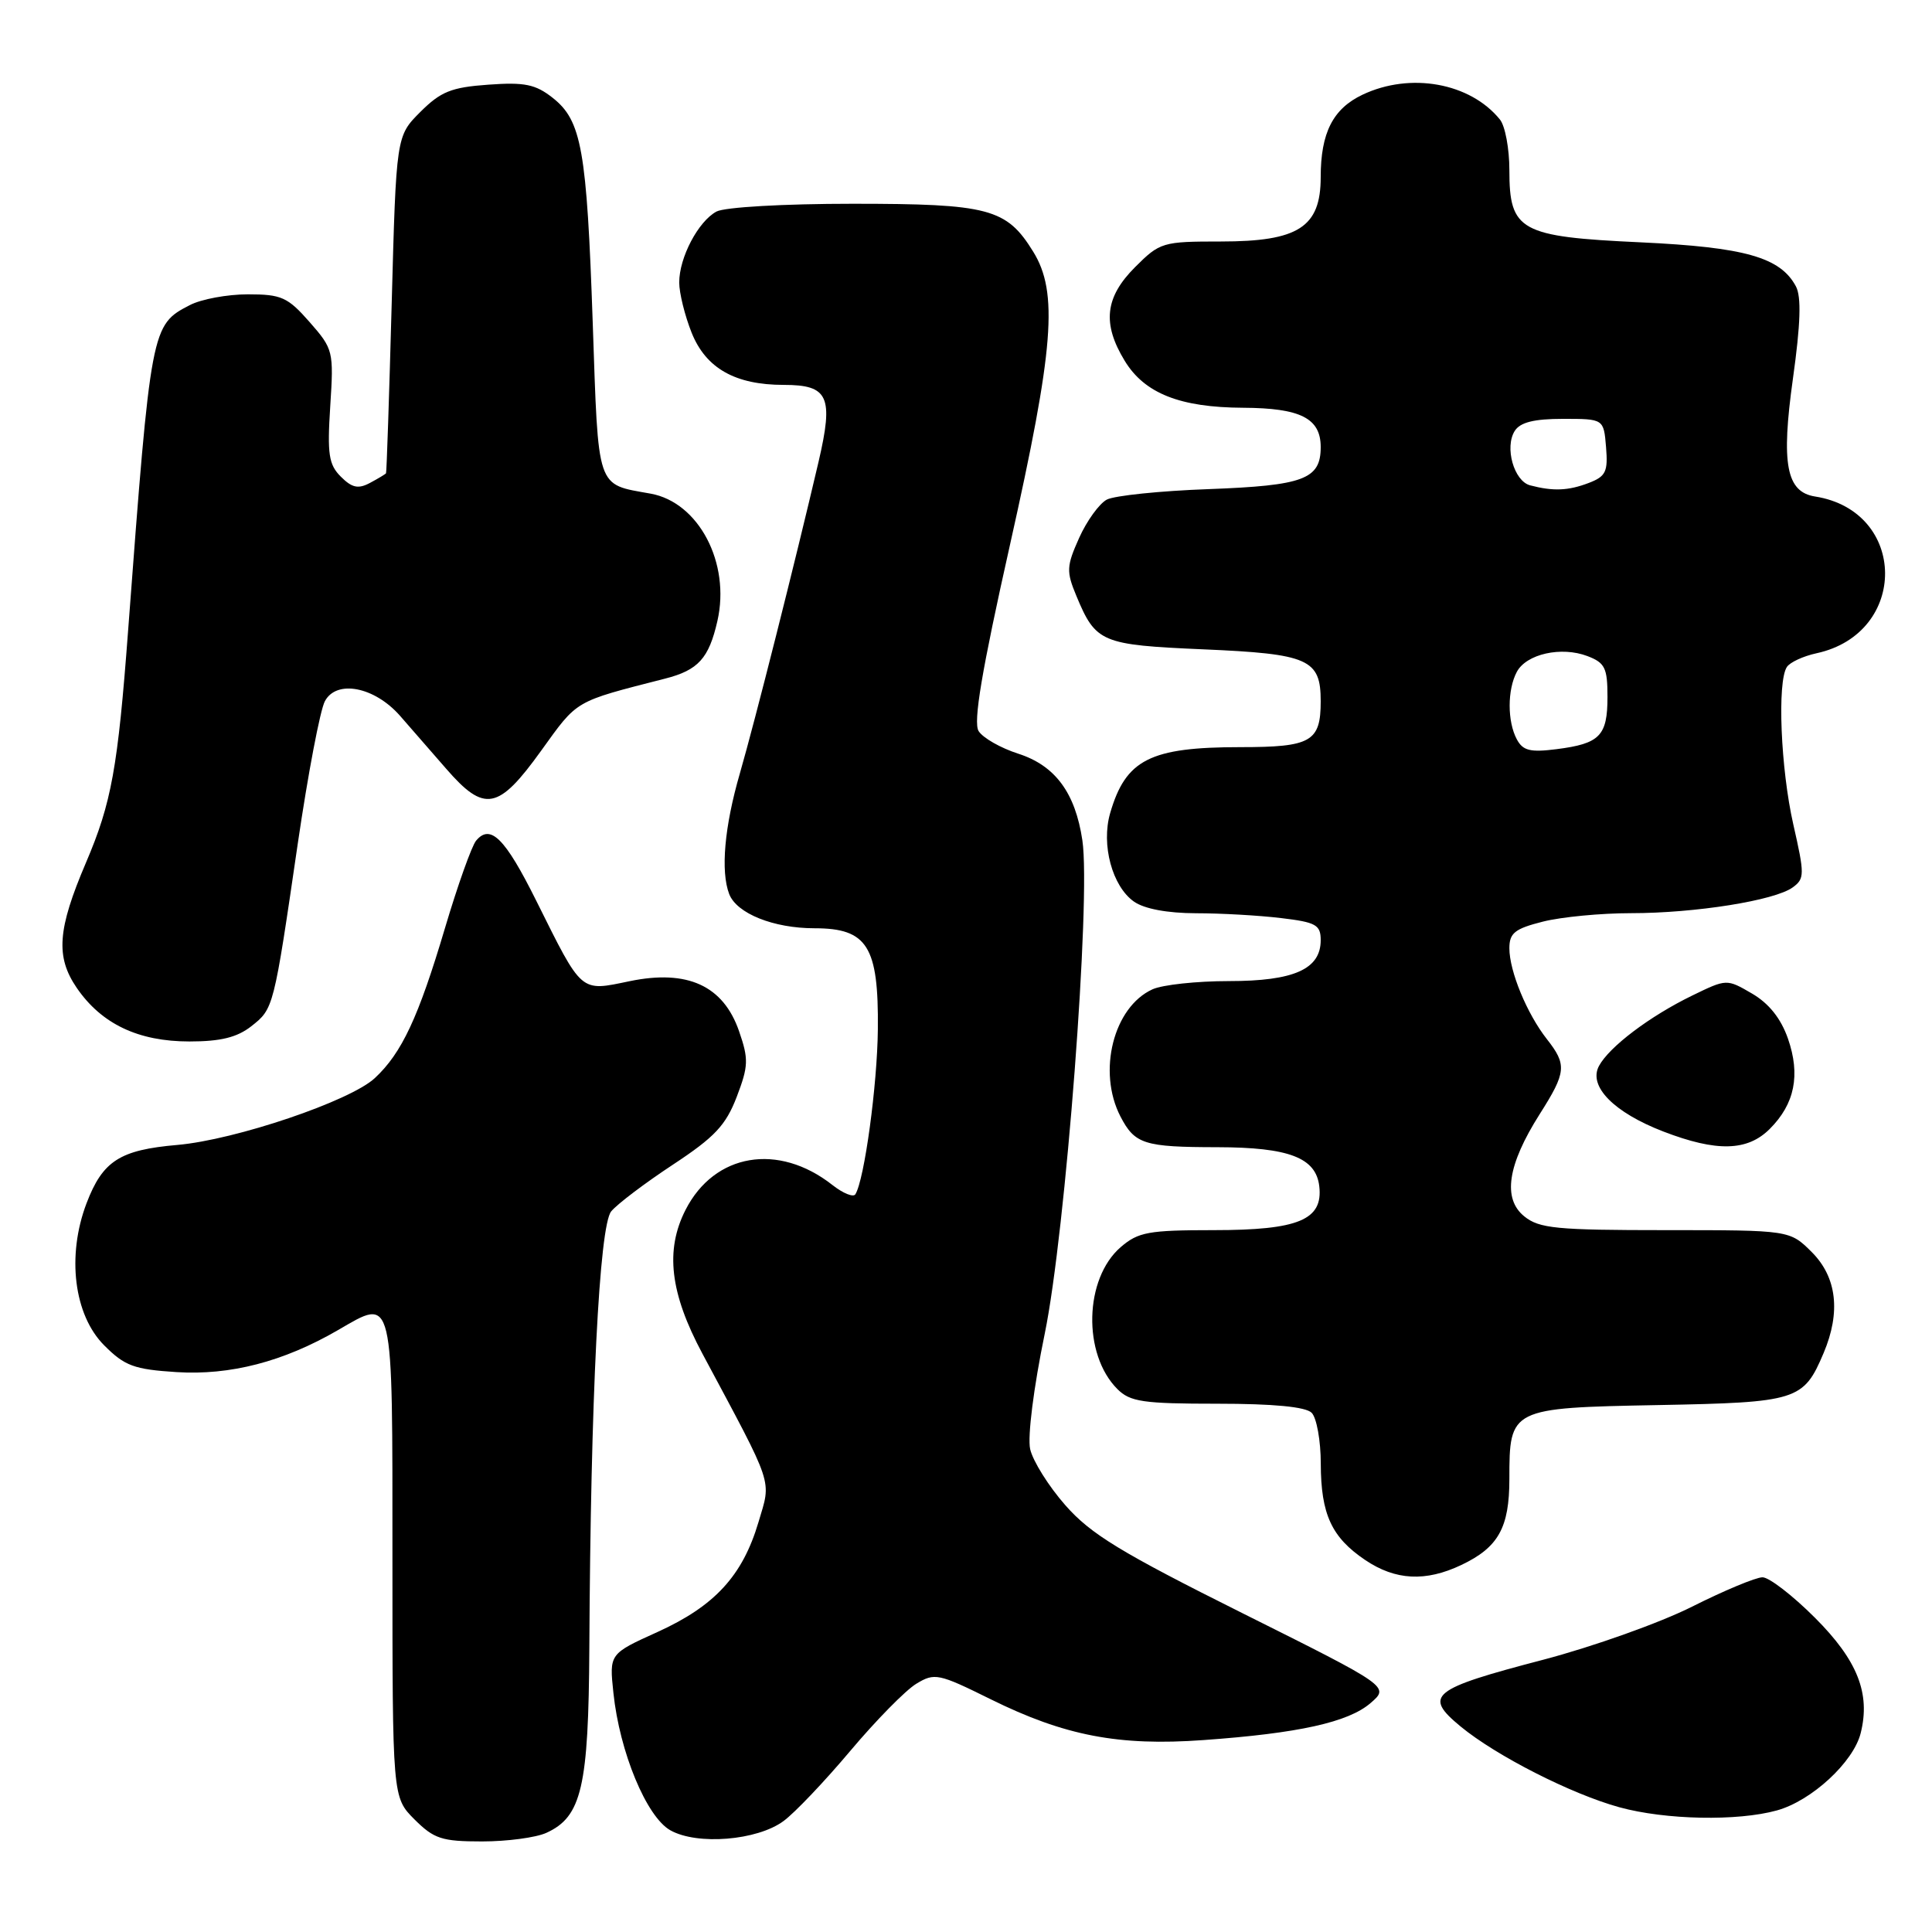 <?xml version="1.0" encoding="UTF-8" standalone="no"?>
<!DOCTYPE svg PUBLIC "-//W3C//DTD SVG 1.1//EN" "http://www.w3.org/Graphics/SVG/1.1/DTD/svg11.dtd" >
<svg xmlns="http://www.w3.org/2000/svg" xmlns:xlink="http://www.w3.org/1999/xlink" version="1.1" viewBox="0 0 256 256">
 <g >
 <path fill="currentColor"
d=" M 72.40 242.86 C 77.08 240.73 77.99 236.78 78.09 218.35 C 78.26 185.26 79.41 162.42 80.99 160.51 C 81.80 159.53 85.48 156.75 89.17 154.32 C 94.71 150.67 96.17 149.11 97.62 145.34 C 99.18 141.25 99.21 140.34 97.93 136.64 C 95.84 130.60 91.09 128.43 83.44 130.01 C 76.83 131.38 77.21 131.71 71.06 119.36 C 66.93 111.06 64.98 109.11 63.08 111.40 C 62.50 112.11 60.64 117.32 58.96 122.98 C 55.45 134.80 53.24 139.53 49.67 142.85 C 46.42 145.89 31.20 151.04 23.50 151.71 C 15.88 152.37 13.61 153.82 11.47 159.43 C 8.82 166.39 9.79 174.25 13.81 178.27 C 16.53 181.00 17.77 181.45 23.38 181.81 C 30.50 182.26 37.54 180.44 44.76 176.26 C 52.23 171.94 52.00 170.96 52.00 206.55 C 52.00 238.15 52.00 238.15 54.92 241.08 C 57.51 243.66 58.54 244.00 63.88 244.00 C 67.19 244.00 71.03 243.49 72.40 242.86 Z  M 103.82 241.30 C 105.30 240.22 109.28 236.03 112.67 232.00 C 116.07 227.96 120.00 223.96 121.41 223.11 C 123.84 221.63 124.36 221.74 131.27 225.16 C 141.06 230.00 148.24 231.38 159.45 230.57 C 172.07 229.67 178.65 228.21 181.60 225.67 C 184.13 223.49 184.13 223.49 164.68 213.78 C 148.52 205.71 144.55 203.30 141.18 199.47 C 138.95 196.94 136.85 193.58 136.50 192.01 C 136.14 190.37 136.96 183.86 138.43 176.74 C 141.20 163.31 144.57 119.10 143.42 111.35 C 142.48 105.05 139.83 101.45 134.93 99.87 C 132.59 99.12 130.23 97.77 129.67 96.87 C 128.94 95.69 130.07 88.95 133.83 72.18 C 139.66 46.17 140.25 38.75 136.90 33.34 C 133.37 27.62 131.02 27.00 112.98 27.00 C 103.84 27.00 96.04 27.45 94.94 28.03 C 92.52 29.33 90.00 34.12 90.00 37.43 C 90.00 38.82 90.74 41.82 91.65 44.10 C 93.54 48.80 97.42 51.00 103.85 51.00 C 109.78 51.00 110.48 52.53 108.46 61.20 C 105.32 74.63 100.07 95.43 98.03 102.50 C 95.99 109.53 95.47 115.45 96.62 118.46 C 97.61 121.04 102.49 123.00 107.93 123.00 C 114.93 123.00 116.43 125.39 116.32 136.38 C 116.25 143.76 114.54 156.32 113.34 158.25 C 113.08 158.68 111.71 158.13 110.30 157.02 C 103.13 151.38 94.67 152.81 90.84 160.31 C 88.11 165.66 88.78 171.35 93.07 179.36 C 102.67 197.31 102.21 195.92 100.50 201.70 C 98.39 208.80 94.71 212.80 87.14 216.24 C 80.73 219.14 80.73 219.14 81.28 224.32 C 82.10 232.15 85.66 240.74 88.82 242.52 C 92.38 244.53 100.33 243.88 103.82 241.30 Z  M 235.45 239.89 C 240.04 238.62 245.59 233.50 246.55 229.65 C 247.87 224.39 246.13 220.00 240.49 214.36 C 237.54 211.41 234.42 209.00 233.54 209.00 C 232.67 209.00 228.47 210.75 224.21 212.89 C 219.96 215.03 211.08 218.19 204.50 219.92 C 189.61 223.81 188.56 224.66 193.54 228.77 C 198.26 232.66 208.21 237.72 214.57 239.47 C 220.69 241.15 230.23 241.34 235.45 239.89 Z  M 193.63 207.37 C 198.54 205.04 200.00 202.43 200.00 195.97 C 200.00 186.61 200.11 186.55 219.67 186.18 C 238.18 185.83 238.97 185.58 241.64 179.28 C 243.93 173.86 243.39 169.24 240.08 165.92 C 237.15 163.00 237.15 163.00 220.69 163.00 C 206.24 163.00 203.95 162.78 201.97 161.17 C 199.08 158.83 199.75 154.36 204.01 147.64 C 207.55 142.07 207.64 141.09 204.97 137.69 C 202.33 134.33 200.00 128.69 200.00 125.65 C 200.00 123.63 200.72 123.06 204.44 122.12 C 206.89 121.50 212.14 121.00 216.11 121.00 C 224.64 121.00 235.18 119.32 237.55 117.58 C 239.13 116.43 239.13 115.87 237.62 109.23 C 235.95 101.87 235.47 90.35 236.77 88.38 C 237.17 87.76 238.94 86.94 240.70 86.56 C 252.92 83.91 252.76 67.72 240.51 65.79 C 236.69 65.19 235.99 61.47 237.57 50.19 C 238.59 42.91 238.70 39.32 237.97 37.95 C 235.91 34.09 231.21 32.76 217.39 32.11 C 201.40 31.37 200.00 30.60 200.00 22.54 C 200.00 19.70 199.44 16.69 198.75 15.84 C 194.81 10.97 186.88 9.54 180.54 12.55 C 176.62 14.41 175.00 17.60 175.00 23.47 C 175.00 30.10 172.05 32.00 161.77 32.00 C 154.04 32.00 153.70 32.10 150.40 35.40 C 146.41 39.39 146.03 42.89 149.03 47.81 C 151.66 52.13 156.36 53.99 164.72 54.03 C 172.33 54.07 175.00 55.42 175.00 59.24 C 175.00 63.50 172.76 64.34 160.17 64.81 C 153.75 65.04 147.67 65.67 146.66 66.20 C 145.66 66.73 144.00 69.02 142.99 71.28 C 141.31 75.03 141.28 75.72 142.62 78.95 C 145.20 85.15 145.91 85.45 159.42 86.04 C 173.43 86.64 175.00 87.34 175.00 92.92 C 175.00 98.28 173.73 99.00 164.37 99.00 C 152.39 99.00 149.16 100.64 147.10 107.75 C 145.89 111.94 147.38 117.45 150.26 119.47 C 151.63 120.43 154.69 121.00 158.47 121.01 C 161.79 121.01 166.86 121.30 169.75 121.65 C 174.38 122.20 175.00 122.55 175.00 124.58 C 175.00 128.42 171.46 130.00 162.82 130.00 C 158.57 130.00 154.02 130.49 152.71 131.09 C 147.54 133.44 145.39 141.98 148.46 147.93 C 150.37 151.61 151.58 152.00 161.33 152.01 C 170.80 152.03 174.37 153.40 174.81 157.18 C 175.33 161.64 172.05 163.00 160.83 163.00 C 152.19 163.00 150.82 163.25 148.50 165.25 C 143.67 169.42 143.43 179.43 148.06 184.06 C 149.75 185.75 151.46 186.00 161.30 186.00 C 168.76 186.00 173.01 186.41 173.80 187.20 C 174.46 187.86 175.01 190.90 175.01 193.95 C 175.03 200.66 176.44 203.71 180.91 206.72 C 184.91 209.41 188.90 209.62 193.63 207.37 Z  M 234.50 149.59 C 237.82 146.27 238.59 142.44 236.91 137.61 C 235.97 134.93 234.38 132.95 232.15 131.65 C 228.80 129.70 228.79 129.70 224.26 131.90 C 218.60 134.65 213.23 138.71 211.87 141.25 C 210.43 143.94 213.85 147.41 220.42 149.94 C 227.47 152.65 231.54 152.55 234.50 149.59 Z  M 33.29 135.99 C 36.26 133.65 36.26 133.68 39.46 111.76 C 40.81 102.56 42.42 94.07 43.05 92.91 C 44.60 90.02 49.62 91.00 53.00 94.84 C 54.38 96.41 57.12 99.56 59.11 101.85 C 64.20 107.71 66.03 107.36 71.70 99.48 C 76.60 92.68 75.99 93.03 88.13 89.92 C 92.52 88.80 93.93 87.24 95.06 82.28 C 96.81 74.61 92.59 66.56 86.21 65.41 C 78.95 64.10 79.31 65.14 78.54 42.78 C 77.75 19.81 77.07 15.99 73.23 12.96 C 70.96 11.17 69.52 10.87 64.70 11.22 C 59.80 11.57 58.41 12.13 55.70 14.83 C 52.50 18.03 52.50 18.03 51.90 40.27 C 51.57 52.50 51.23 62.60 51.15 62.71 C 51.07 62.83 50.11 63.41 49.02 63.99 C 47.47 64.82 46.64 64.64 45.16 63.16 C 43.56 61.56 43.35 60.19 43.76 53.81 C 44.23 46.53 44.16 46.25 41.02 42.67 C 38.12 39.37 37.29 39.00 32.85 39.00 C 30.13 39.00 26.66 39.64 25.15 40.43 C 20.05 43.06 20.00 43.31 16.98 83.49 C 15.61 101.79 14.78 106.37 11.39 114.31 C 7.61 123.16 7.35 126.77 10.17 130.90 C 13.45 135.68 18.32 138.00 25.10 138.00 C 29.23 138.00 31.41 137.46 33.29 135.99 Z  M 200.99 97.97 C 199.72 95.61 199.72 91.39 200.99 89.02 C 202.26 86.65 206.88 85.62 210.33 86.93 C 212.67 87.82 213.00 88.50 213.00 92.35 C 213.00 97.51 211.99 98.54 206.24 99.27 C 202.77 99.71 201.79 99.47 200.99 97.97 Z  M 202.75 64.31 C 200.61 63.75 199.34 59.27 200.71 57.10 C 201.43 55.96 203.26 55.50 207.11 55.50 C 212.50 55.50 212.50 55.50 212.81 59.25 C 213.08 62.51 212.78 63.13 210.50 64.00 C 207.80 65.03 205.80 65.11 202.75 64.31 Z "/>
</g>
</svg>